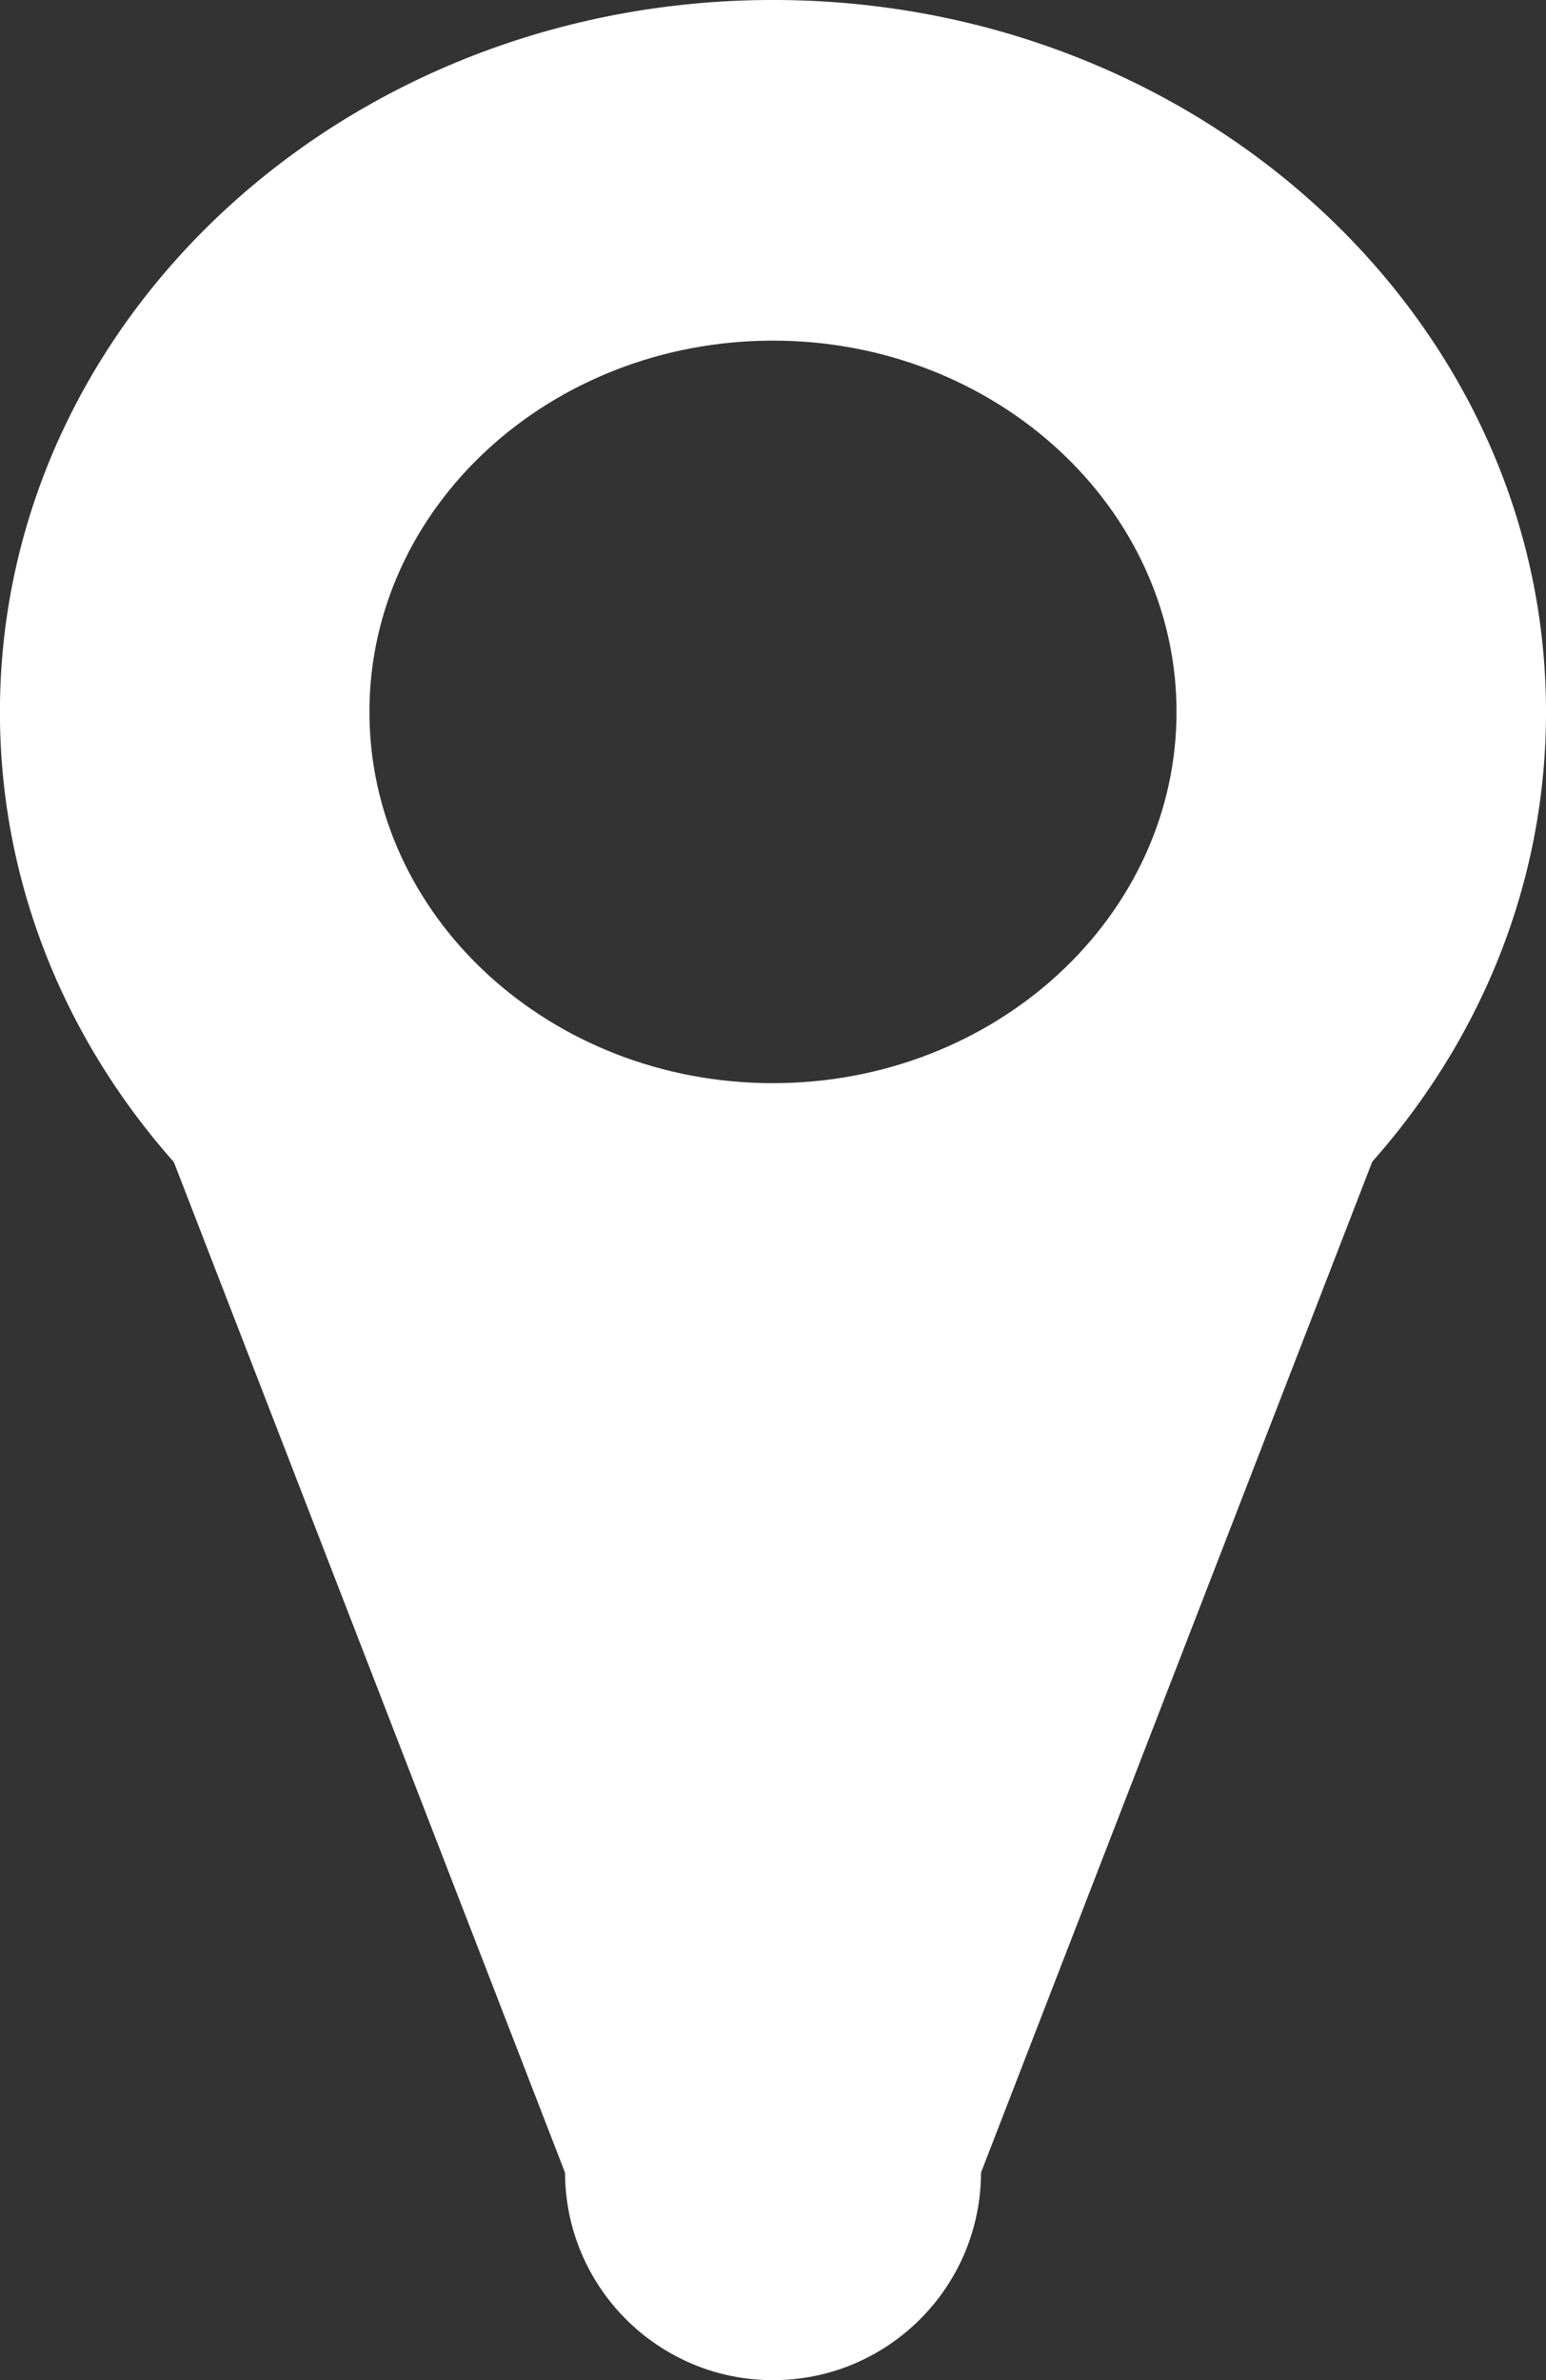 <svg xmlns="http://www.w3.org/2000/svg" viewBox="0 0 293.21 451.23">
    <rect x="0" y="0" width="293.21" height="451.23" fill="#333333" stroke="none"/>
    <defs>
        <style>
            .a,
            .b {
                fill: #fff;
                stroke: #fff;
                stroke-linecap: round;
                stroke-linejoin: round;
                stroke-width: 1.23px;
            }

            .b {
                fill-rule: evenodd;
            }
        </style>
    </defs>
    <circle class="a" cx="146.61" cy="411.78" r="38.83" />
    <path class="b"
        d="M256,31c80.58,0,146,60.24,146,134.39S336.58,299.77,256,299.77,110,239.61,110,165.39,175.43,31,256,31Zm0,63.35c42.58,0,77.15,31.88,77.15,71s-34.57,71-77.15,71-77.15-31.8-77.15-71S213.42,94.35,256,94.35Z"
        transform="translate(-109.4 -30.39)" />
    <path class="b" d="M110,165.39,217.18,442.17h77.65L402,165.39l-68.84,71-116,21.83Z"
        transform="translate(-109.4 -30.39)" />
</svg>
